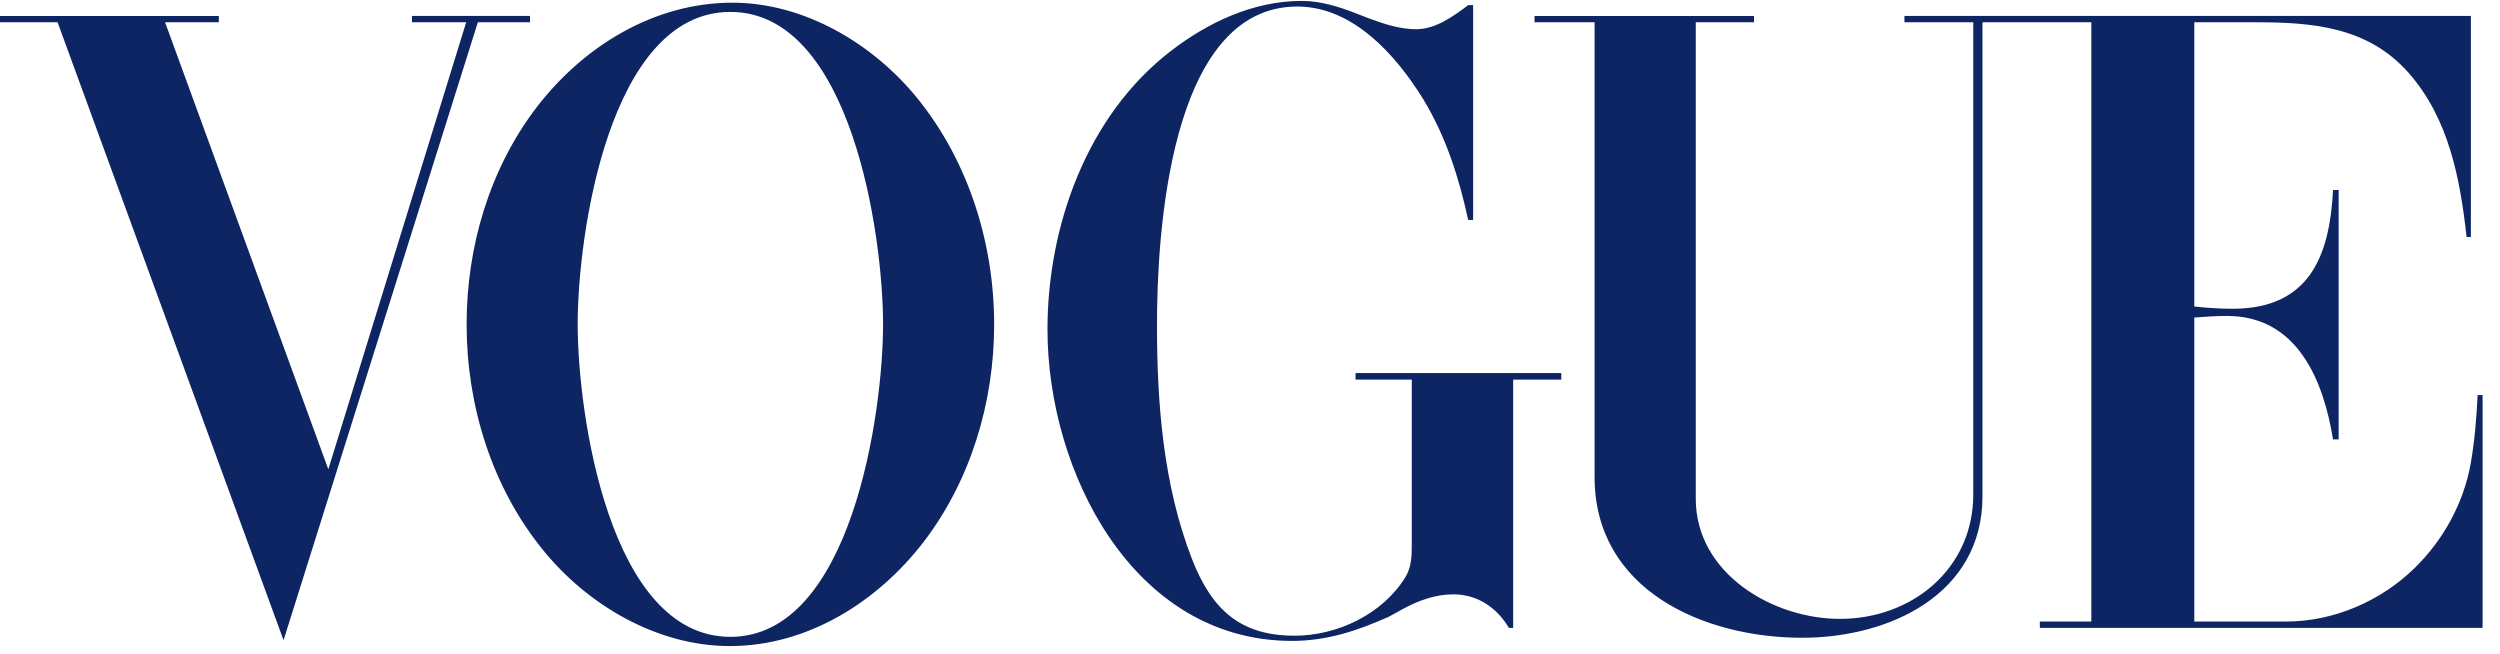 <svg width="107" height="28" viewBox="0 0 107 28" fill="none" xmlns="http://www.w3.org/2000/svg">
    <path fill-rule="evenodd" clip-rule="evenodd" d="M23.234 23.532c1.925 2.378 4.899 4.12 8.007 4.12 3.32 0 6.314-1.887 8.297-4.466 2.02-2.647 3.012-5.986 3.012-9.297 0-3.456-1.087-6.959-3.272-9.664-1.896-2.348-4.851-4.11-7.93-4.11-3.35 0-6.363 1.859-8.365 4.457-2.03 2.647-3.012 5.987-3.012 9.307 0 3.455 1.068 6.949 3.263 9.653zM31.26.51c5.168 0 6.535 9.548 6.535 13.369 0 3.82-1.367 13.378-6.535 13.378-5.178 0-6.535-9.548-6.535-13.378S26.073.51 31.26.51zM0 .684h9.365v.269h-2.3l6.987 19.133 5.9-19.133h-2.32v-.27h5.053v.27h-2.233l-8.316 26.449L2.464.952H0V.685zM63.05.222v9.191h-.211c-.395-1.81-.953-3.57-1.925-5.169C59.76 2.378 57.921.28 55.524.28c-5.505 0-6.005 9.865-6.005 13.628 0 3.368.269 6.843 1.491 10 .857 2.213 2.098 3.3 4.399 3.3 1.828 0 3.773-.923 4.745-2.511.25-.414.27-.876.27-1.347V16.246h-2.407v-.279h8.807v.28h-2.06v10.625h-.183c-.52-.866-1.338-1.434-2.387-1.434-.76 0-1.501.27-2.165.635l-.597.328c-1.347.596-2.637 1.03-4.13 1.03-6.833 0-10.47-7.286-10.47-13.33 0-4.419 1.684-9.144 5.264-11.906C51.703.953 53.647.039 55.716.039c.809 0 1.608.25 2.359.548l.549.212c.625.231 1.308.452 1.982.452.837 0 1.588-.548 2.233-1.03h.212zM65.678.684h9.394v.269h-2.493v20.395c0 3.195 3.292 5.14 6.17 5.14 3.099 0 5.707-2.157 5.707-5.324V.953H81.51v-.27h24.244v9.462h-.183c-.279-2.503-.76-5.073-2.483-7.027-1.742-1.973-4.11-2.165-6.545-2.165h-2.627v12.166c.538.057 1.087.096 1.636.096 3.301 0 4.158-2.271 4.302-5.082h.241v10.674h-.241c-.413-2.55-1.54-5.284-4.533-5.284-.472 0-.934.029-1.405.067v13.012h3.937c2.04 0 4.071-.885 5.514-2.31 1.232-1.212 2.089-2.79 2.387-4.494.164-.953.241-1.925.289-2.888h.212v9.962H87.305v-.27h2.204V.953H84.85v20.29c0 4.196-3.984 6.053-7.719 6.053-4.225 0-8.883-2.05-8.883-6.88V.952h-2.57v-.27z" fill="#0E2564"/>
</svg>
